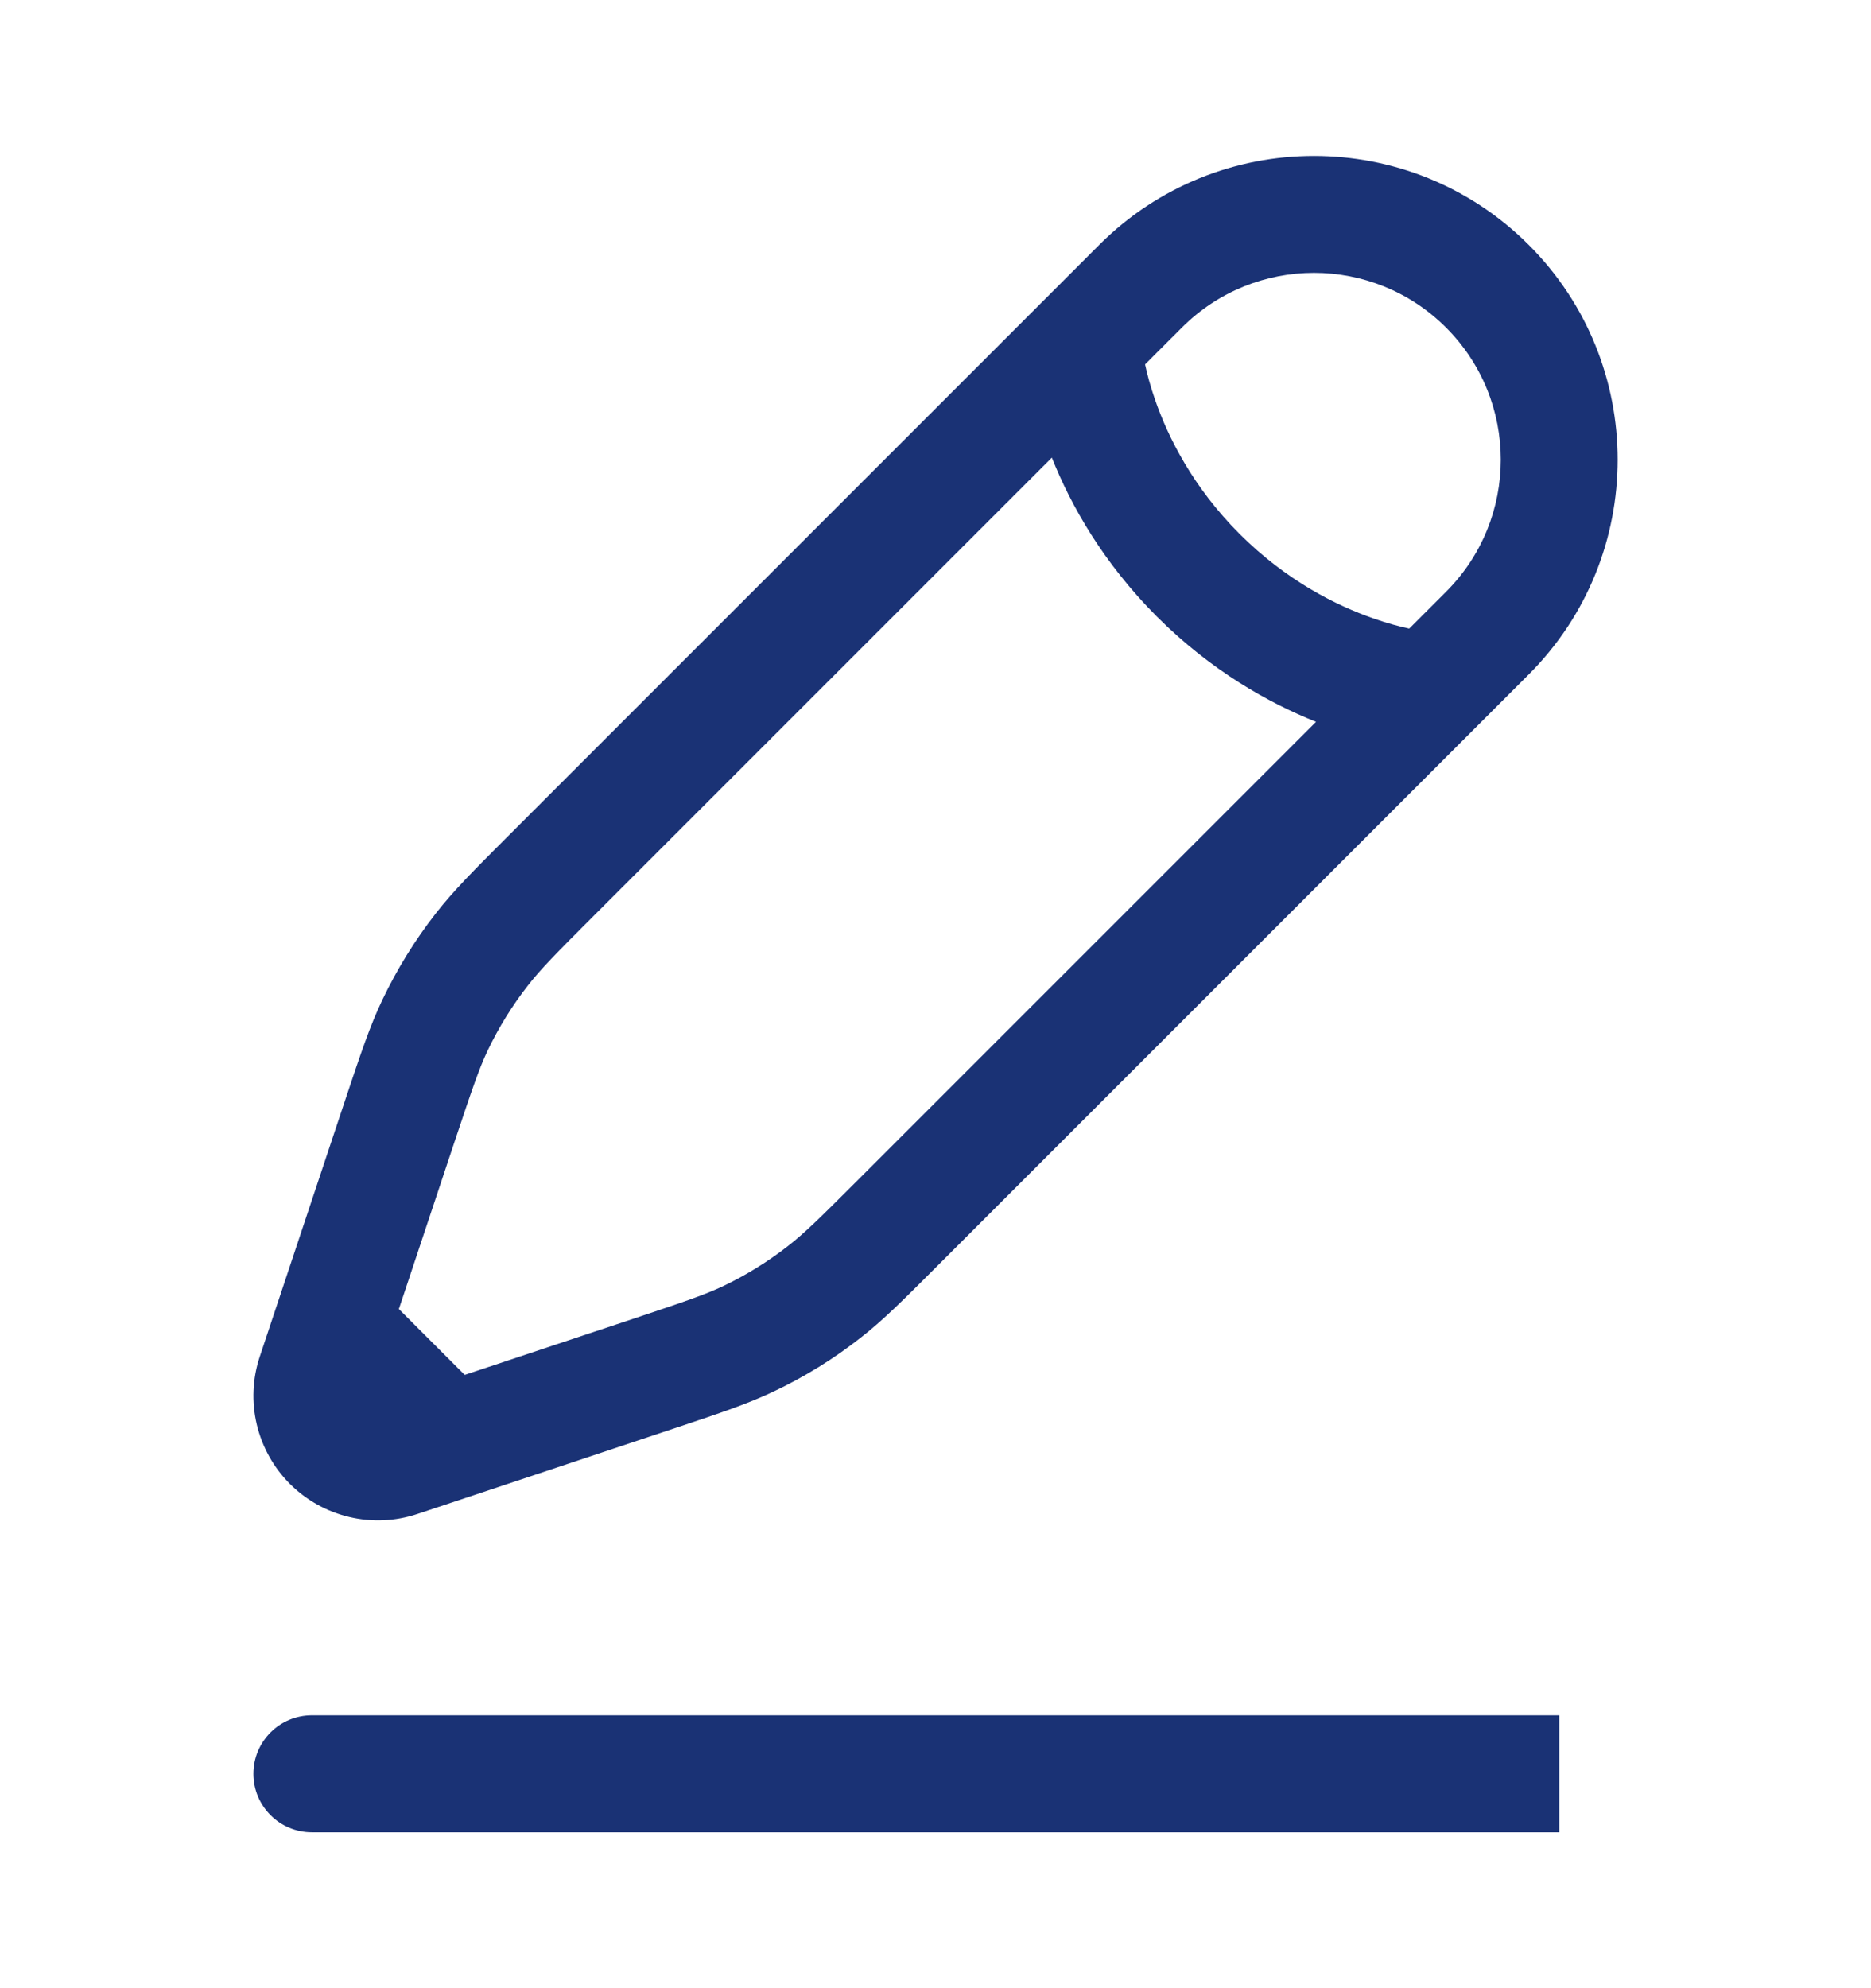 <svg width="16" height="17" viewBox="0 0 16 17" fill="none" xmlns="http://www.w3.org/2000/svg">
<path fill-rule="evenodd" clip-rule="evenodd" d="M9.4 2.094C10.414 1.08 12.059 1.08 13.073 2.094C14.087 3.108 14.087 4.753 13.073 5.767L8.01 10.83C7.725 11.115 7.551 11.29 7.356 11.441C7.128 11.62 6.88 11.773 6.618 11.897C6.396 12.003 6.162 12.081 5.779 12.209L3.997 12.803L3.57 12.945C3.187 13.073 2.765 12.973 2.479 12.688C2.194 12.402 2.094 11.98 2.222 11.598L2.958 9.388C3.086 9.005 3.164 8.771 3.27 8.549C3.395 8.287 3.548 8.039 3.726 7.811C3.878 7.616 4.052 7.442 4.337 7.157L9.4 2.094ZM3.974 11.756L3.411 11.193L3.896 9.736C4.038 9.312 4.096 9.139 4.172 8.979C4.266 8.783 4.381 8.597 4.515 8.426C4.624 8.286 4.752 8.156 5.068 7.84L8.995 3.913C9.157 4.32 9.432 4.81 9.894 5.273C10.357 5.735 10.848 6.01 11.254 6.172L7.327 10.099C7.011 10.415 6.881 10.543 6.741 10.652C6.57 10.786 6.384 10.901 6.188 10.995C6.028 11.071 5.855 11.129 5.431 11.271L3.974 11.756ZM12.051 5.375C11.968 5.357 11.865 5.33 11.748 5.289C11.425 5.177 11.001 4.965 10.601 4.566C10.202 4.166 9.99 3.742 9.878 3.419C9.837 3.302 9.81 3.199 9.792 3.116L10.107 2.801C10.731 2.177 11.742 2.177 12.366 2.801C12.99 3.425 12.99 4.436 12.366 5.06L12.051 5.375ZM2.167 15.167C2.167 14.891 2.391 14.667 2.667 14.667H13.334V15.667H2.667C2.391 15.667 2.167 15.443 2.167 15.167Z" fill="#1A3275"/>
</svg>
